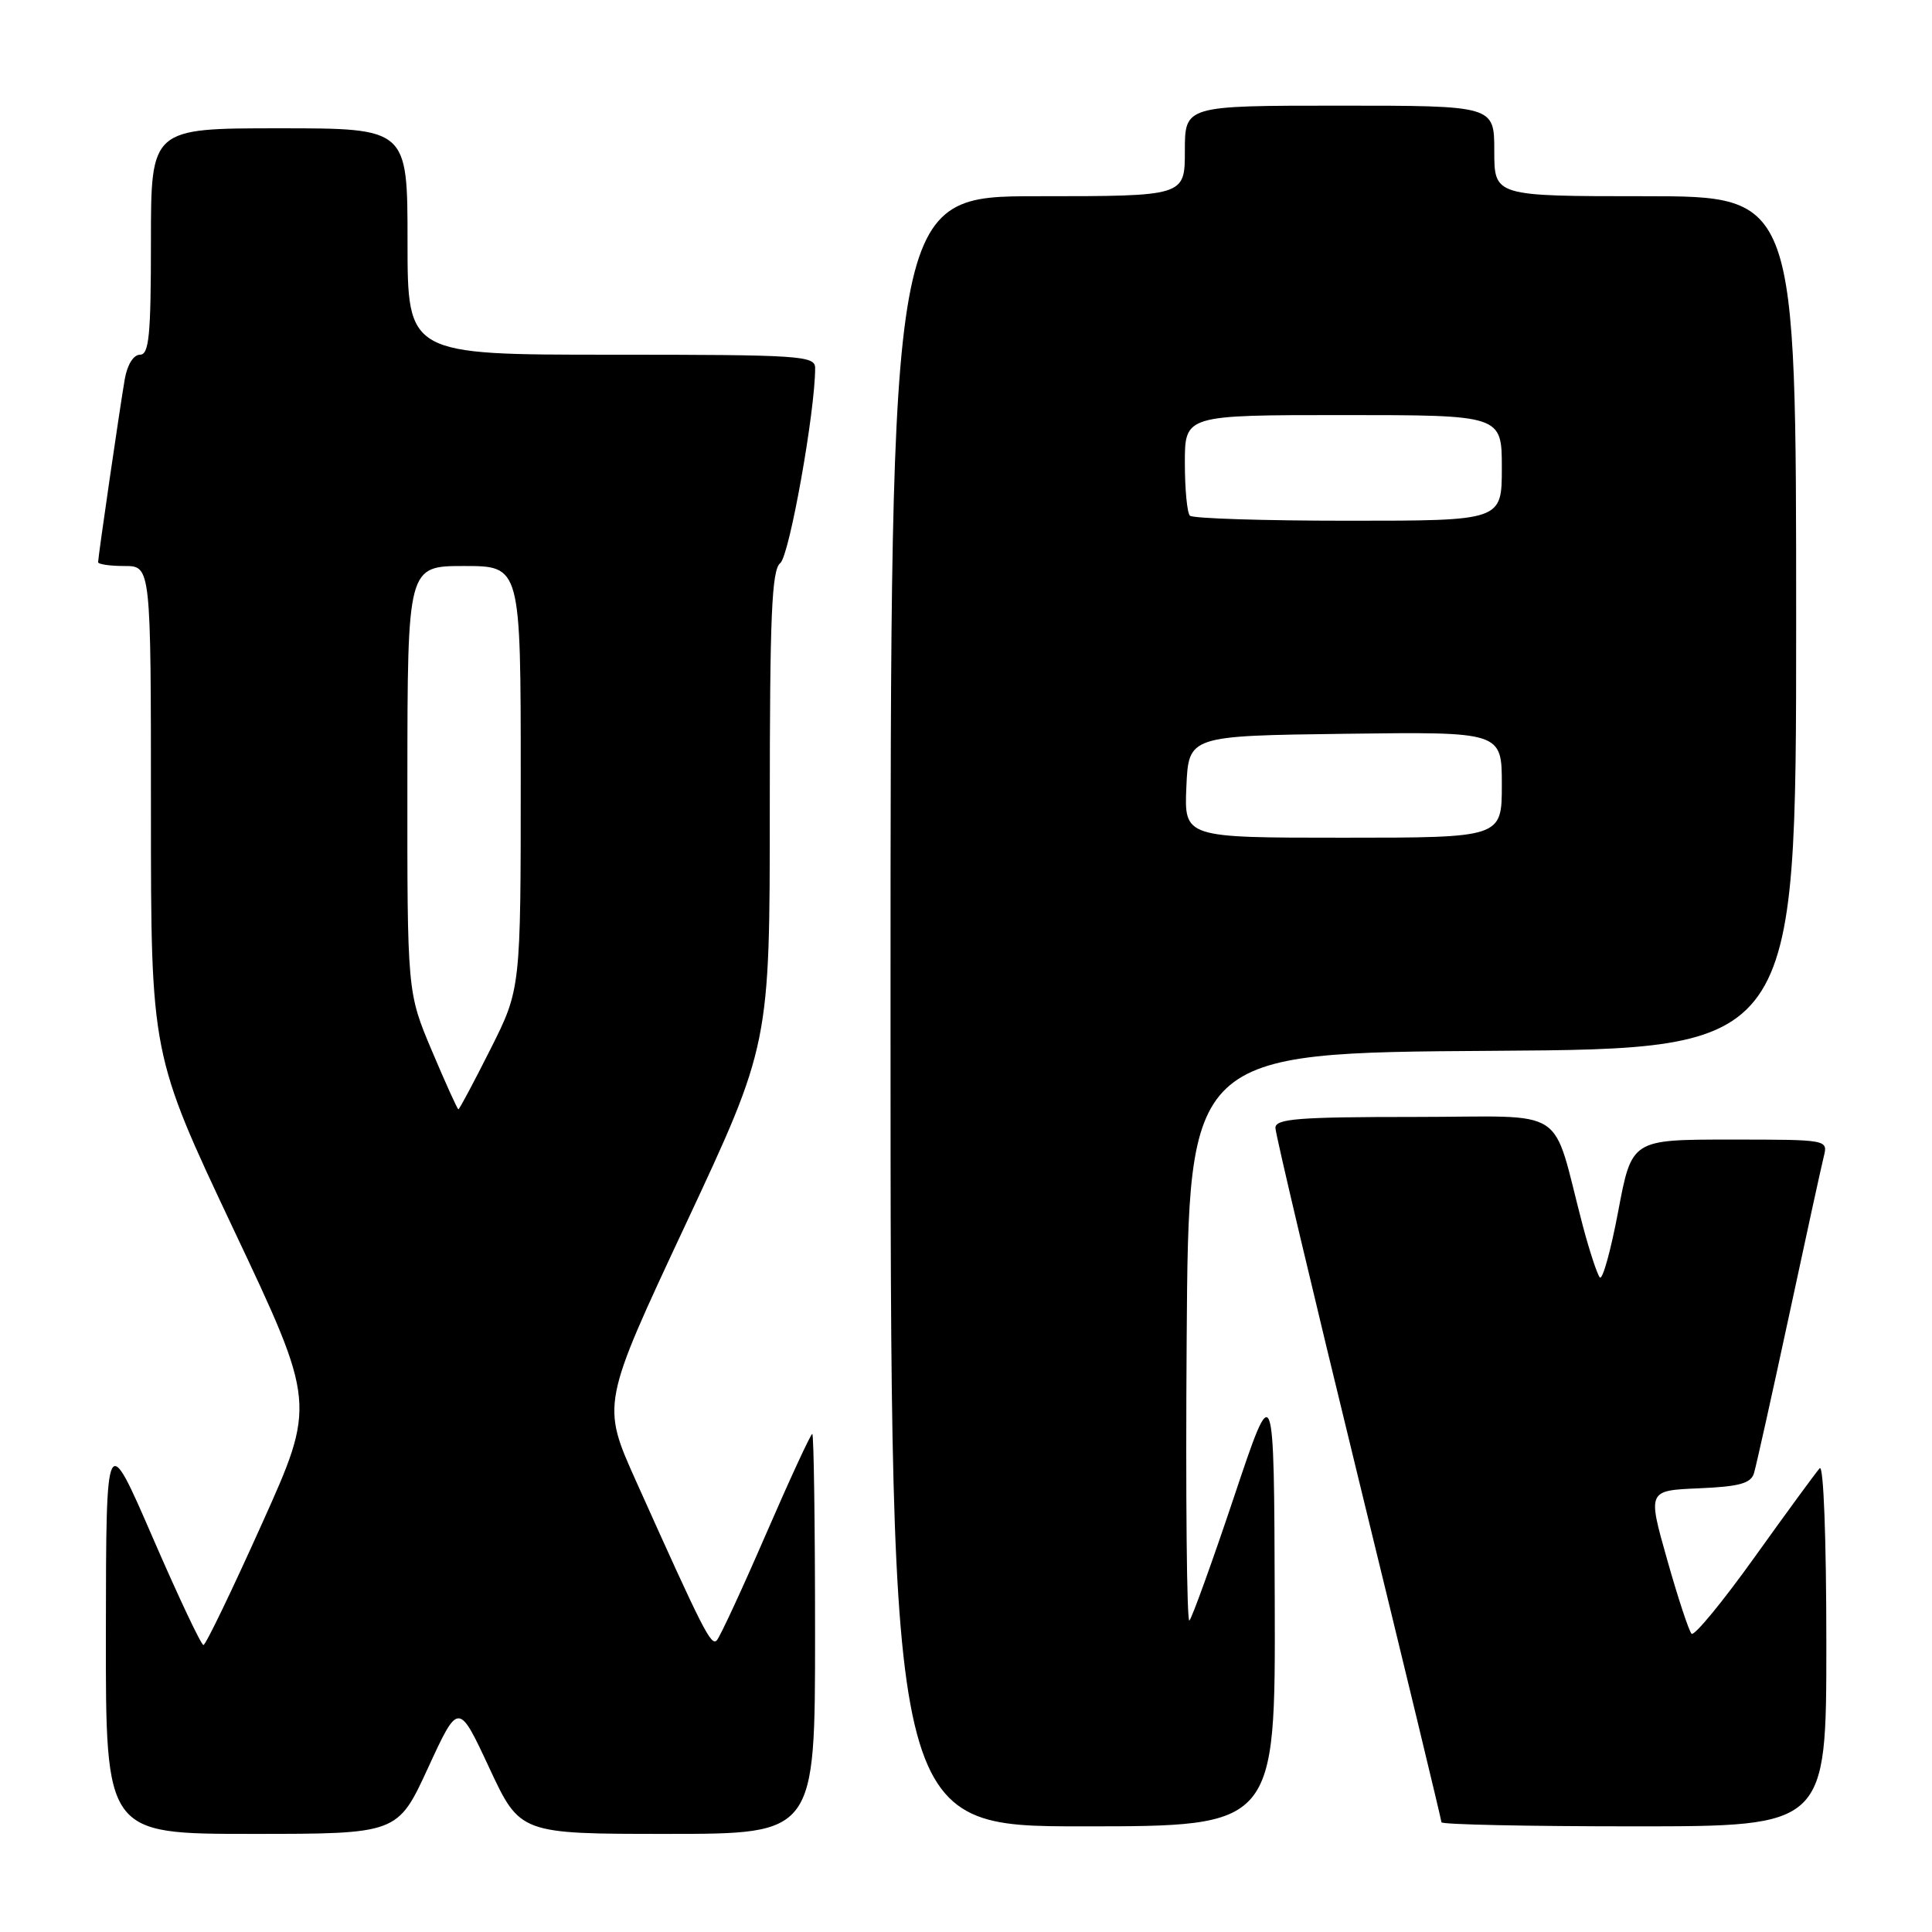<?xml version="1.0" encoding="UTF-8" standalone="no"?>
<!DOCTYPE svg PUBLIC "-//W3C//DTD SVG 1.1//EN" "http://www.w3.org/Graphics/SVG/1.1/DTD/svg11.dtd" >
<svg xmlns="http://www.w3.org/2000/svg" xmlns:xlink="http://www.w3.org/1999/xlink" version="1.1" viewBox="0 0 256 256">
 <g >
 <path fill="currentColor"
d=" M 56.72 234.25 C 60.75 225.50 60.75 225.50 64.83 234.25 C 68.91 243.00 68.91 243.00 88.45 243.00 C 108.00 243.00 108.00 243.00 108.00 216.50 C 108.00 201.93 107.83 190.00 107.63 190.00 C 107.43 190.00 104.67 195.96 101.51 203.25 C 98.35 210.54 95.41 216.88 94.99 217.34 C 94.23 218.17 93.22 216.17 84.29 196.28 C 79.70 186.06 79.70 186.06 90.85 162.24 C 102.00 138.41 102.00 138.41 102.00 107.07 C 102.00 81.46 102.26 75.52 103.39 74.61 C 104.60 73.65 108.03 54.41 108.01 48.75 C 108.00 47.13 106.04 47.00 81.00 47.00 C 54.00 47.00 54.00 47.00 54.00 32.00 C 54.00 17.00 54.00 17.00 37.00 17.00 C 20.00 17.00 20.00 17.00 20.00 32.00 C 20.00 44.46 19.75 47.00 18.55 47.00 C 17.69 47.00 16.86 48.33 16.53 50.25 C 15.85 54.21 13.00 73.79 13.00 74.49 C 13.00 74.77 14.57 75.00 16.50 75.00 C 20.00 75.00 20.00 75.00 20.00 107.36 C 20.00 139.72 20.00 139.72 30.93 162.86 C 41.87 186.00 41.87 186.00 34.68 201.97 C 30.73 210.76 27.26 217.96 26.96 217.97 C 26.66 217.99 23.64 211.59 20.24 203.75 C 14.06 189.50 14.06 189.50 14.03 216.25 C 14.00 243.00 14.00 243.00 33.35 243.00 C 52.69 243.00 52.69 243.00 56.72 234.25 Z  M 168.91 212.25 C 168.82 182.50 168.82 182.50 163.53 198.30 C 160.62 206.99 157.95 214.38 157.60 214.73 C 157.26 215.07 157.09 198.29 157.24 177.43 C 157.50 139.50 157.50 139.50 197.75 139.24 C 238.00 138.98 238.00 138.98 238.00 82.49 C 238.00 26.00 238.00 26.00 218.00 26.00 C 198.00 26.00 198.00 26.00 198.00 20.00 C 198.00 14.00 198.00 14.00 177.50 14.00 C 157.00 14.00 157.00 14.00 157.00 20.00 C 157.00 26.00 157.00 26.00 137.50 26.00 C 118.00 26.00 118.00 26.00 118.00 134.00 C 118.00 242.00 118.00 242.00 143.50 242.00 C 169.00 242.00 169.00 242.00 168.91 212.25 Z  M 242.00 217.80 C 242.00 203.85 241.63 194.00 241.12 194.55 C 240.64 195.07 236.77 200.36 232.51 206.31 C 228.26 212.25 224.49 216.83 224.14 216.48 C 223.79 216.12 222.33 211.71 220.91 206.67 C 218.31 197.50 218.31 197.50 225.10 197.21 C 230.47 196.98 232.00 196.56 232.41 195.21 C 232.70 194.27 234.77 184.95 237.02 174.50 C 239.26 164.05 241.35 154.49 241.66 153.25 C 242.22 151.00 242.20 151.00 229.21 151.00 C 216.21 151.00 216.21 151.00 214.42 160.51 C 213.43 165.75 212.34 169.68 211.98 169.26 C 211.63 168.84 210.63 165.80 209.75 162.50 C 205.45 146.18 208.24 148.00 187.46 148.00 C 172.00 148.00 169.00 148.24 169.00 149.45 C 169.00 150.25 173.95 171.15 180.00 195.91 C 186.05 220.67 191.00 241.16 191.00 241.46 C 191.00 241.76 202.47 242.00 216.50 242.00 C 242.00 242.00 242.00 242.00 242.00 217.80 Z  M 57.23 139.24 C 53.96 131.50 53.96 131.50 53.98 103.25 C 54.00 75.00 54.00 75.00 61.50 75.00 C 69.00 75.00 69.00 75.00 69.00 103.02 C 69.00 131.04 69.00 131.04 64.99 139.02 C 62.78 143.41 60.87 147.00 60.74 146.99 C 60.61 146.99 59.03 143.50 57.23 139.24 Z  M 157.20 104.25 C 157.50 97.50 157.50 97.50 178.25 97.23 C 199.00 96.96 199.00 96.96 199.00 103.98 C 199.00 111.00 199.00 111.00 177.95 111.00 C 156.91 111.00 156.91 111.00 157.20 104.25 Z  M 157.67 68.33 C 157.30 67.97 157.00 64.82 157.00 61.33 C 157.00 55.00 157.00 55.00 178.00 55.00 C 199.00 55.00 199.00 55.00 199.00 62.00 C 199.00 69.00 199.00 69.00 178.67 69.00 C 167.48 69.00 158.03 68.70 157.67 68.33 Z "/>
</g>
</svg>